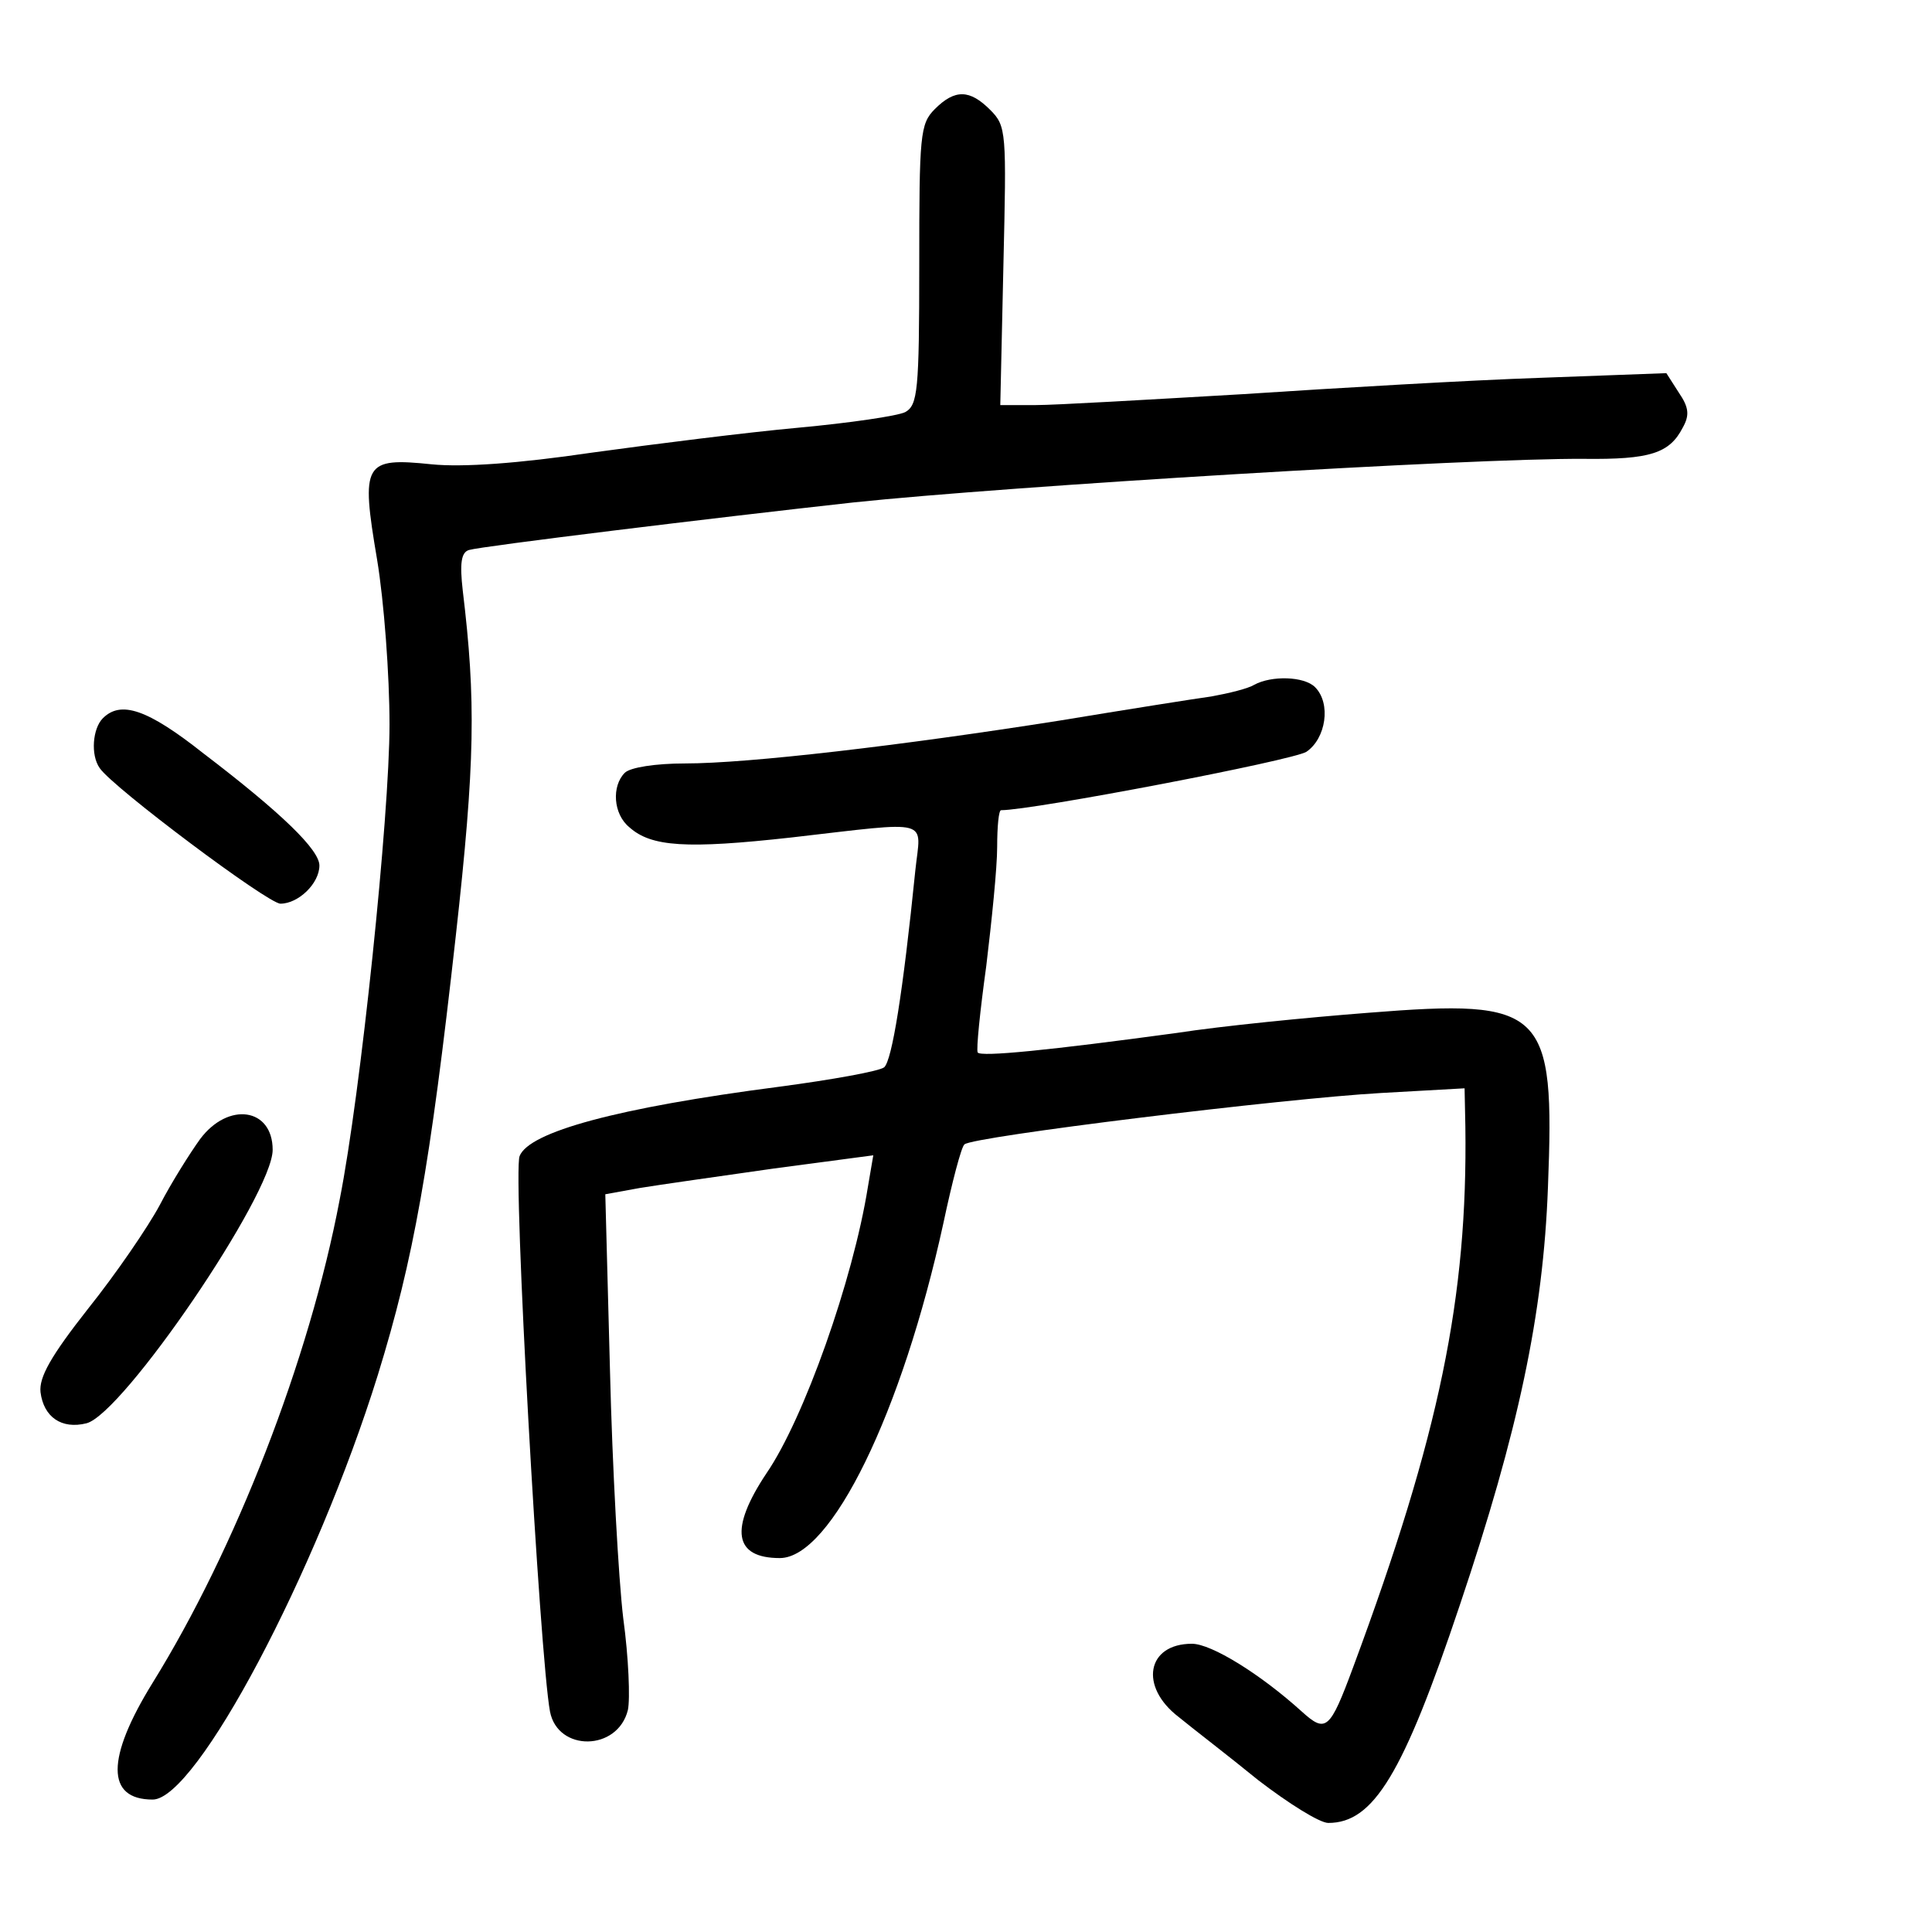 <?xml version="1.0" standalone="no"?>
<!DOCTYPE svg PUBLIC "-//W3C//DTD SVG 20010904//EN"
 "http://www.w3.org/TR/2001/REC-SVG-20010904/DTD/svg10.dtd">
<svg version="1.0" xmlns="http://www.w3.org/2000/svg"
 width="248pt" height="248pt" viewBox="0 0 248 248"
 preserveAspectRatio="xMidYMid meet">
<g transform="translate(0,248) scale(0.1,-0.1)"
fill="#000000" stroke="none">
<path d="M1200 2340 c-19 -19 -20 -33 -20 -200 0 -162 -2 -180 -18 -189 -10
-5 -72 -14 -137 -20 -66 -6 -185 -21 -265 -32 -95 -14 -166 -19 -206 -15 -87
9 -91 2 -70 -122 9 -54 16 -149 16 -212 0 -117 -37 -474 -64 -610 -39 -206
-134 -449 -240 -620 -60 -97 -60 -150 0 -150 56 0 210 291 289 545 46 149 67
267 100 563 25 224 26 303 9 444 -4 35 -2 49 8 52 17 5 312 41 493 61 199 21
794 57 938 56 85 -1 110 7 127 40 9 16 8 26 -5 45 l-16 25 -162 -6 c-89 -3
-261 -13 -382 -21 -121 -7 -240 -14 -266 -14 l-45 0 4 179 c4 172 4 179 -17
200 -26 26 -45 27 -71 1z"/>
<path d="M1610 1601 c-8 -5 -33 -11 -55 -15 -22 -3 -110 -17 -195 -31 -203
-32 -399 -55 -481 -55 -37 0 -70 -5 -77 -12 -17 -17 -15 -53 6 -70 28 -25 73
-28 208 -13 183 21 166 25 159 -42 -16 -158 -30 -244 -40 -253 -6 -5 -67 -16
-135 -25 -208 -27 -321 -58 -333 -89 -9 -22 26 -644 39 -713 10 -52 87 -51
100 2 3 14 1 67 -6 118 -6 50 -14 194 -17 318 l-6 226 44 8 c24 4 102 15 172
25 l128 17 -7 -41 c-19 -119 -82 -297 -130 -367 -48 -72 -42 -109 17 -109 66
0 157 187 210 430 11 52 23 98 27 101 10 10 410 59 535 66 l107 6 1 -49 c3
-219 -33 -395 -144 -694 -30 -81 -35 -85 -66 -57 -53 48 -116 87 -141 87 -58
0 -68 -55 -17 -94 17 -14 64 -50 102 -81 39 -30 79 -55 90 -55 58 0 96 62 169
280 75 223 107 373 113 536 9 229 -4 242 -230 224 -78 -6 -189 -17 -247 -26
-162 -22 -251 -31 -255 -25 -2 4 3 53 11 111 7 58 14 126 14 153 0 26 2 47 5
47 41 0 375 64 392 75 25 17 32 62 11 83 -14 14 -56 15 -78 3z"/>
<path d="M132 1558 c-13 -13 -16 -47 -4 -64 17 -25 216 -174 232 -174 23 0 50
26 50 49 0 20 -48 67 -149 144 -72 57 -106 68 -129 45z"/>
<path d="M257 1018 c-13 -18 -37 -56 -52 -85 -15 -28 -56 -88 -92 -133 -48
-61 -63 -88 -61 -107 4 -32 27 -48 59 -40 47 12 239 294 239 351 0 54 -57 62
-93 14z"/>
</g>
</svg>
